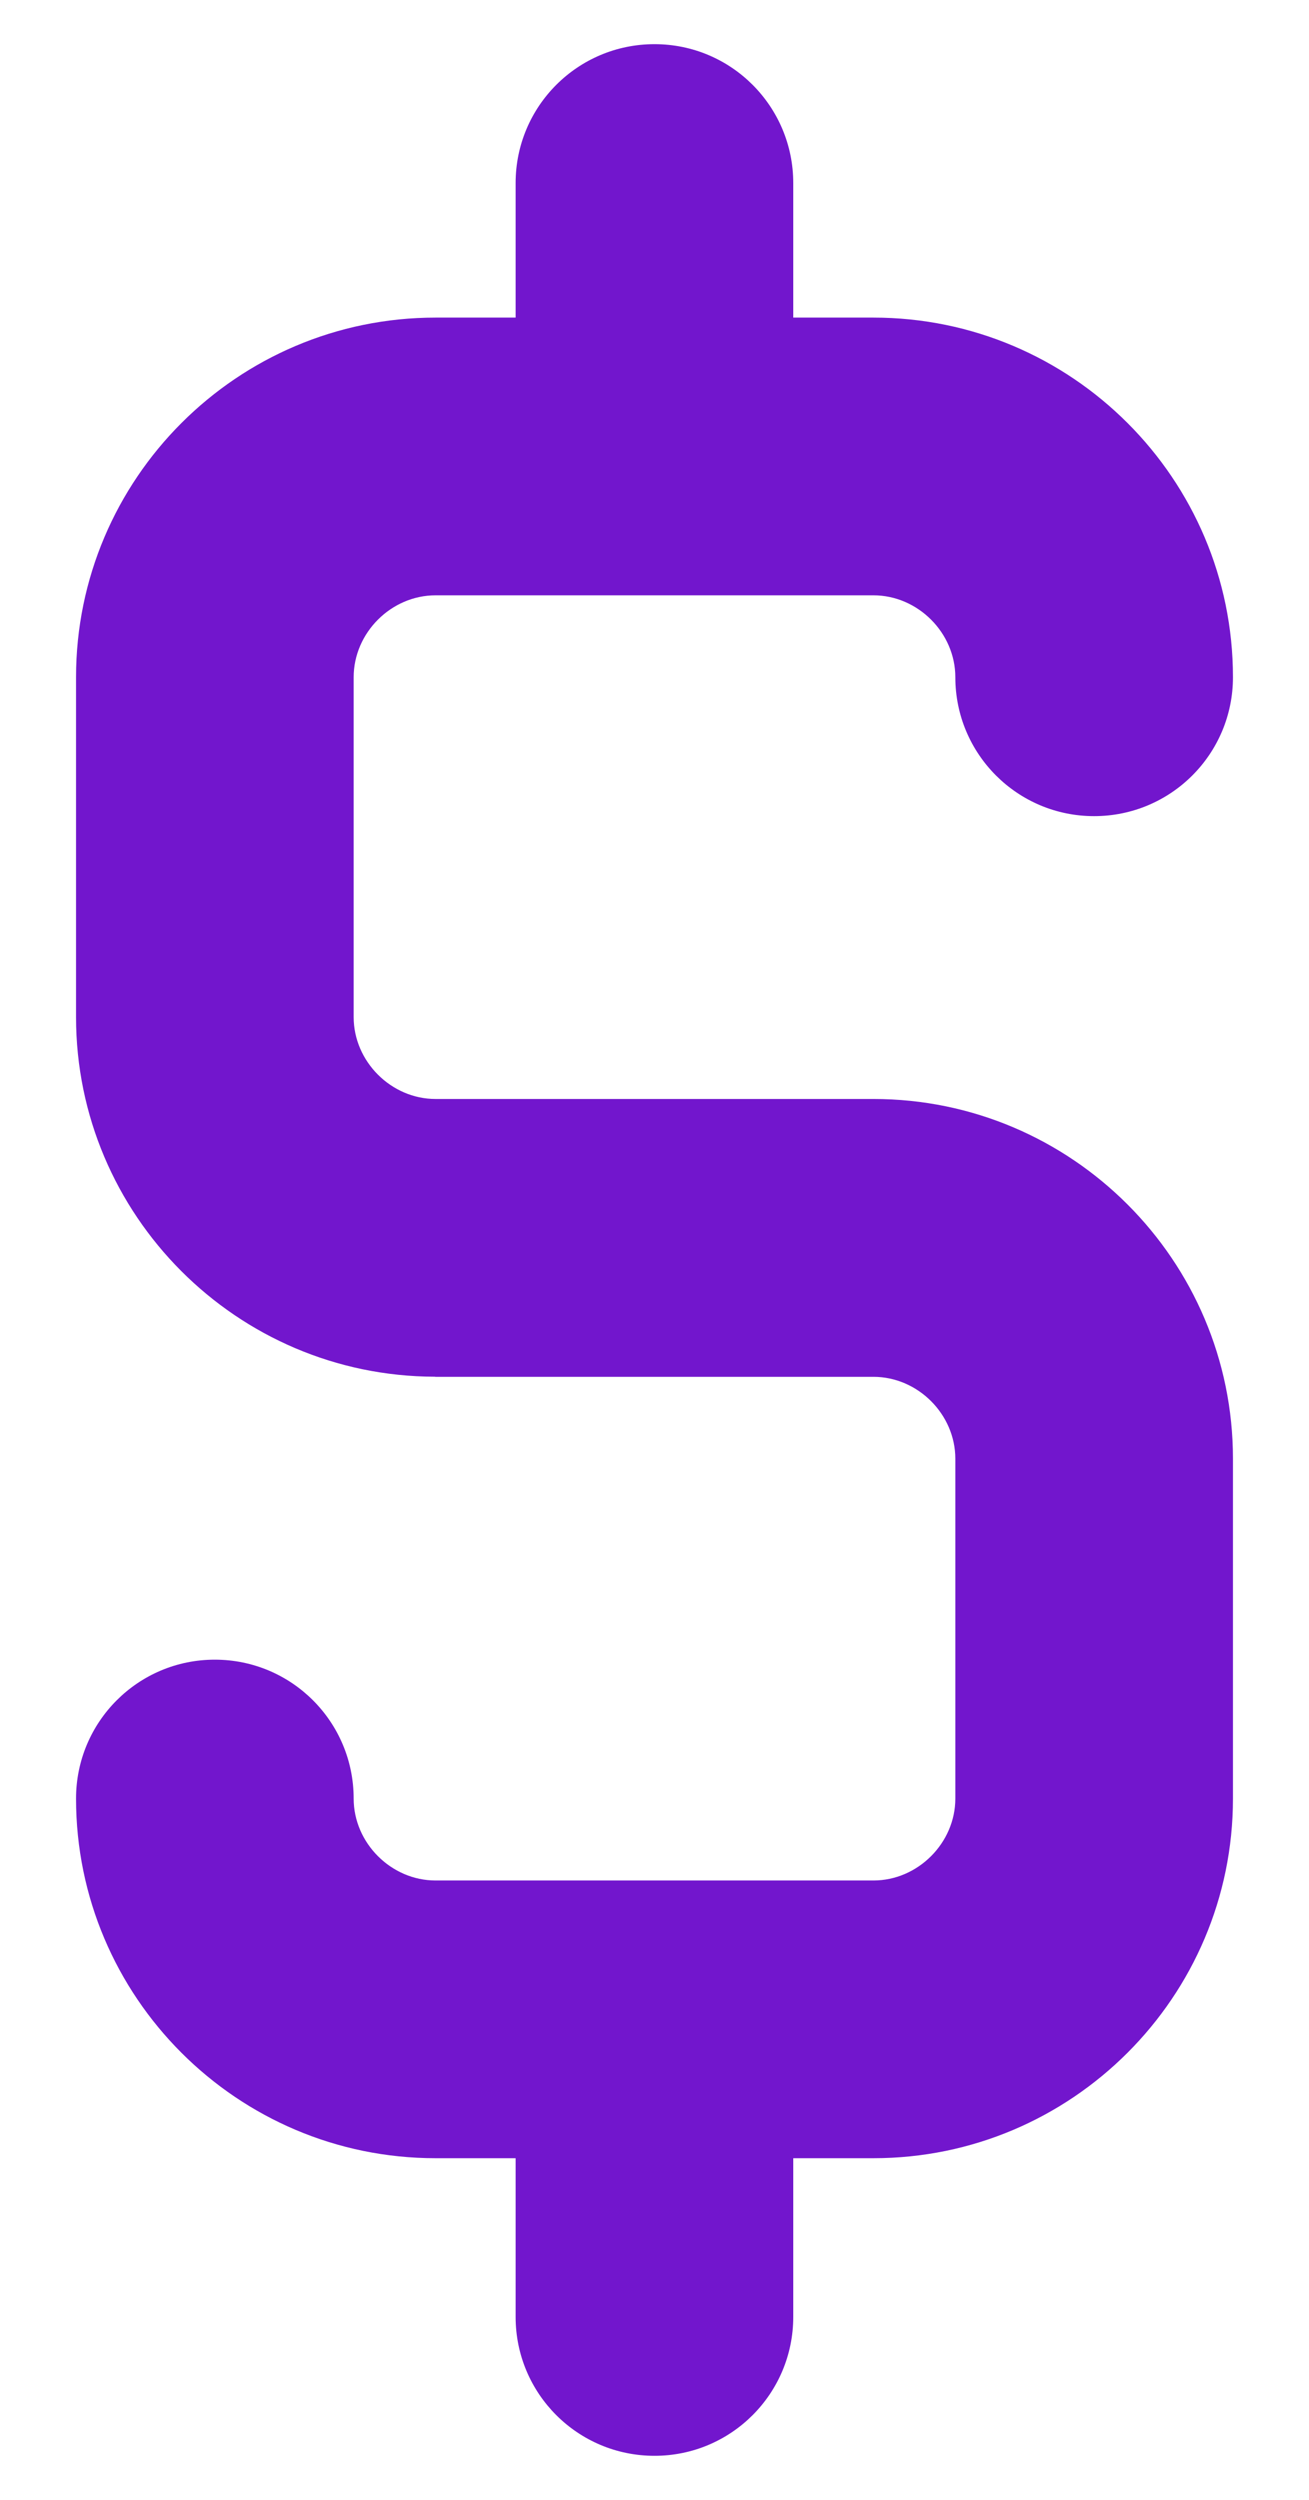 <svg width="11" height="21" viewBox="0 0 11 21" fill="none" xmlns="http://www.w3.org/2000/svg">
<path d="M7.34 9.232H3.66C3.287 9.232 2.972 8.917 2.972 8.544V5.689C2.972 5.316 3.287 5.001 3.66 5.001H7.34C7.713 5.001 8.028 5.316 8.028 5.689C8.028 6.334 8.55 6.856 9.194 6.856C9.839 6.856 10.361 6.334 10.361 5.689C10.361 4.023 9.006 2.668 7.34 2.668H6.666V1.538C6.666 0.893 6.144 0.371 5.5 0.371C4.855 0.371 4.333 0.893 4.333 1.538V2.668H3.66C1.994 2.668 0.639 4.023 0.639 5.689V8.544C0.639 10.207 1.99 11.561 3.653 11.565C3.655 11.565 3.658 11.566 3.66 11.566H7.34C7.713 11.566 8.028 11.881 8.028 12.254V15.109C8.028 15.482 7.713 15.797 7.34 15.797H3.66C3.287 15.797 2.972 15.482 2.972 15.109C2.972 14.464 2.45 13.942 1.805 13.942C1.161 13.942 0.639 14.464 0.639 15.109C0.639 16.775 1.994 18.13 3.66 18.13H4.333V19.463C4.333 20.108 4.855 20.63 5.5 20.63C6.144 20.63 6.666 20.108 6.666 19.463V18.13H7.34C9.005 18.13 10.361 16.775 10.361 15.109V12.254C10.361 10.588 9.006 9.232 7.34 9.232Z" fill="#7216CD"/>
</svg>
